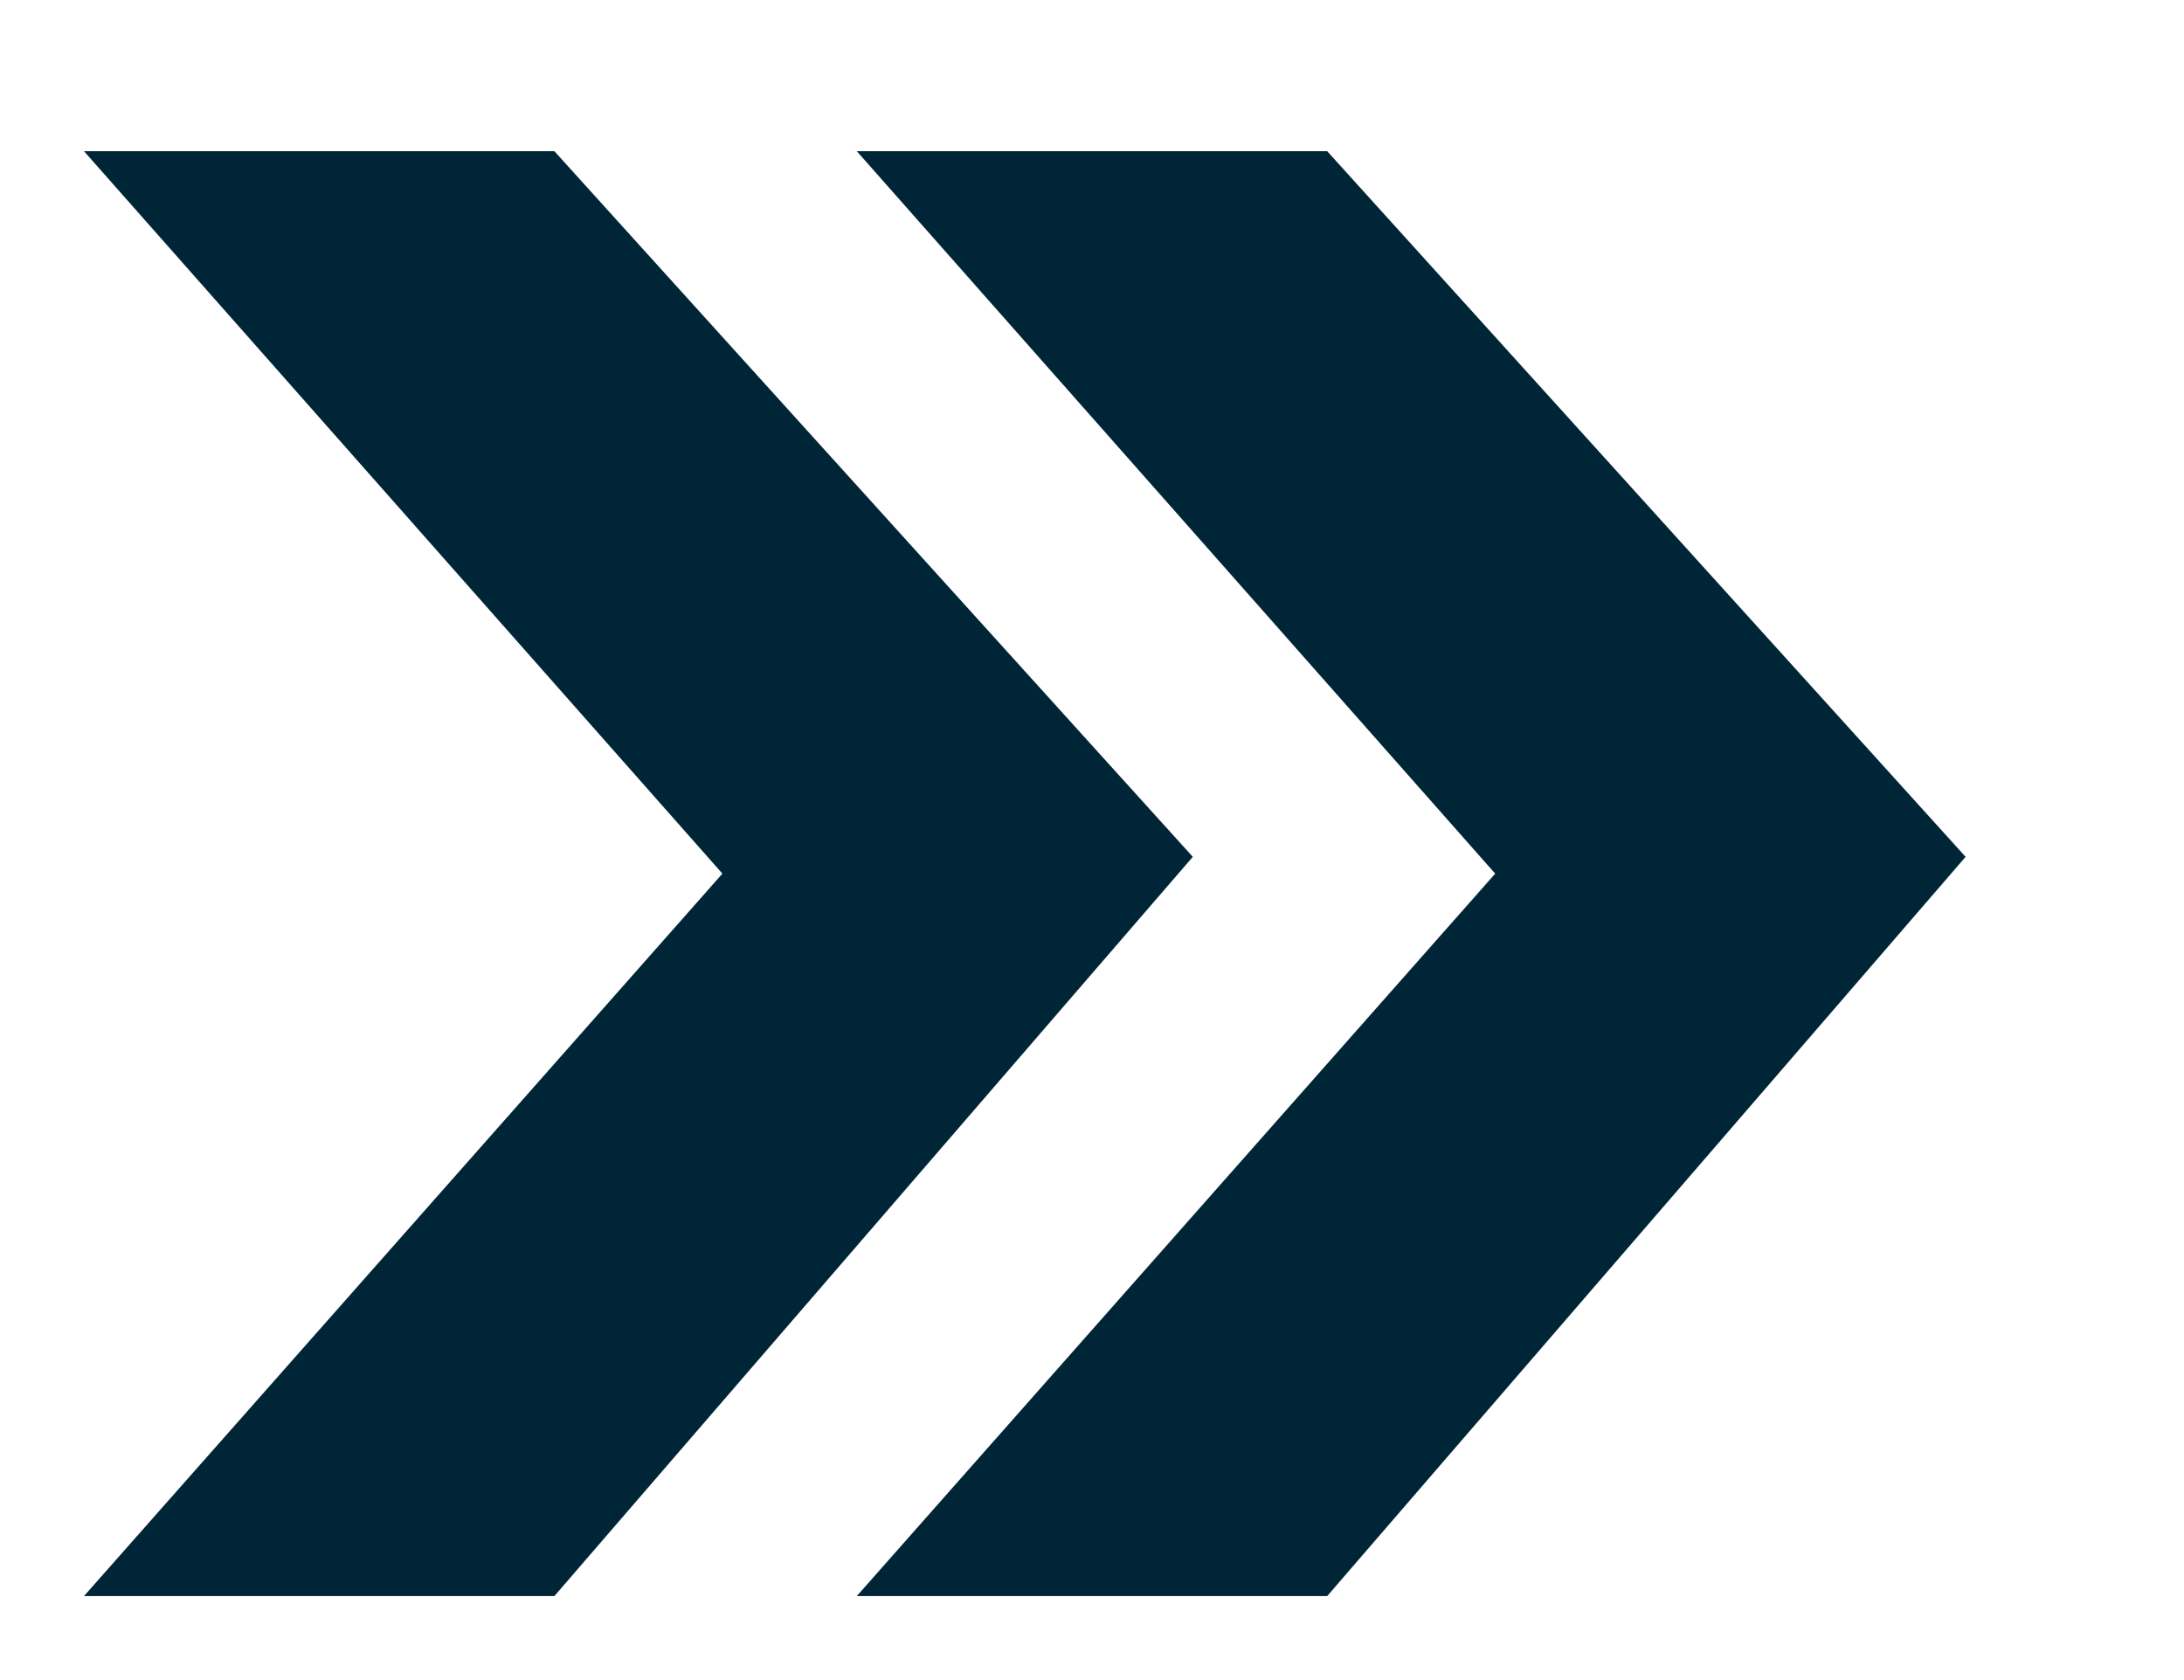 <?xml version="1.0" encoding="utf-8"?>
<!-- Generator: Adobe Illustrator 25.2.3, SVG Export Plug-In . SVG Version: 6.00 Build 0)  -->
<svg version="1.1" id="Layer_1" xmlns="http://www.w3.org/2000/svg" xmlns:xlink="http://www.w3.org/1999/xlink" x="0px" y="0px"
	 viewBox="0 0 13 10" style="enable-background:new 0 0 13 10;" xml:space="preserve">
<style type="text/css">
	.st0{fill:#002537;}
</style>
<g>
	<path class="st0" d="M0.5,9.5l3.8-4.3L0.5,0.9h2.8l3.8,4.2L3.3,9.5H0.5z M5.1,9.5l3.8-4.3L5.1,0.9h2.8l3.8,4.2L7.9,9.5H5.1z"/>
</g>
</svg>
